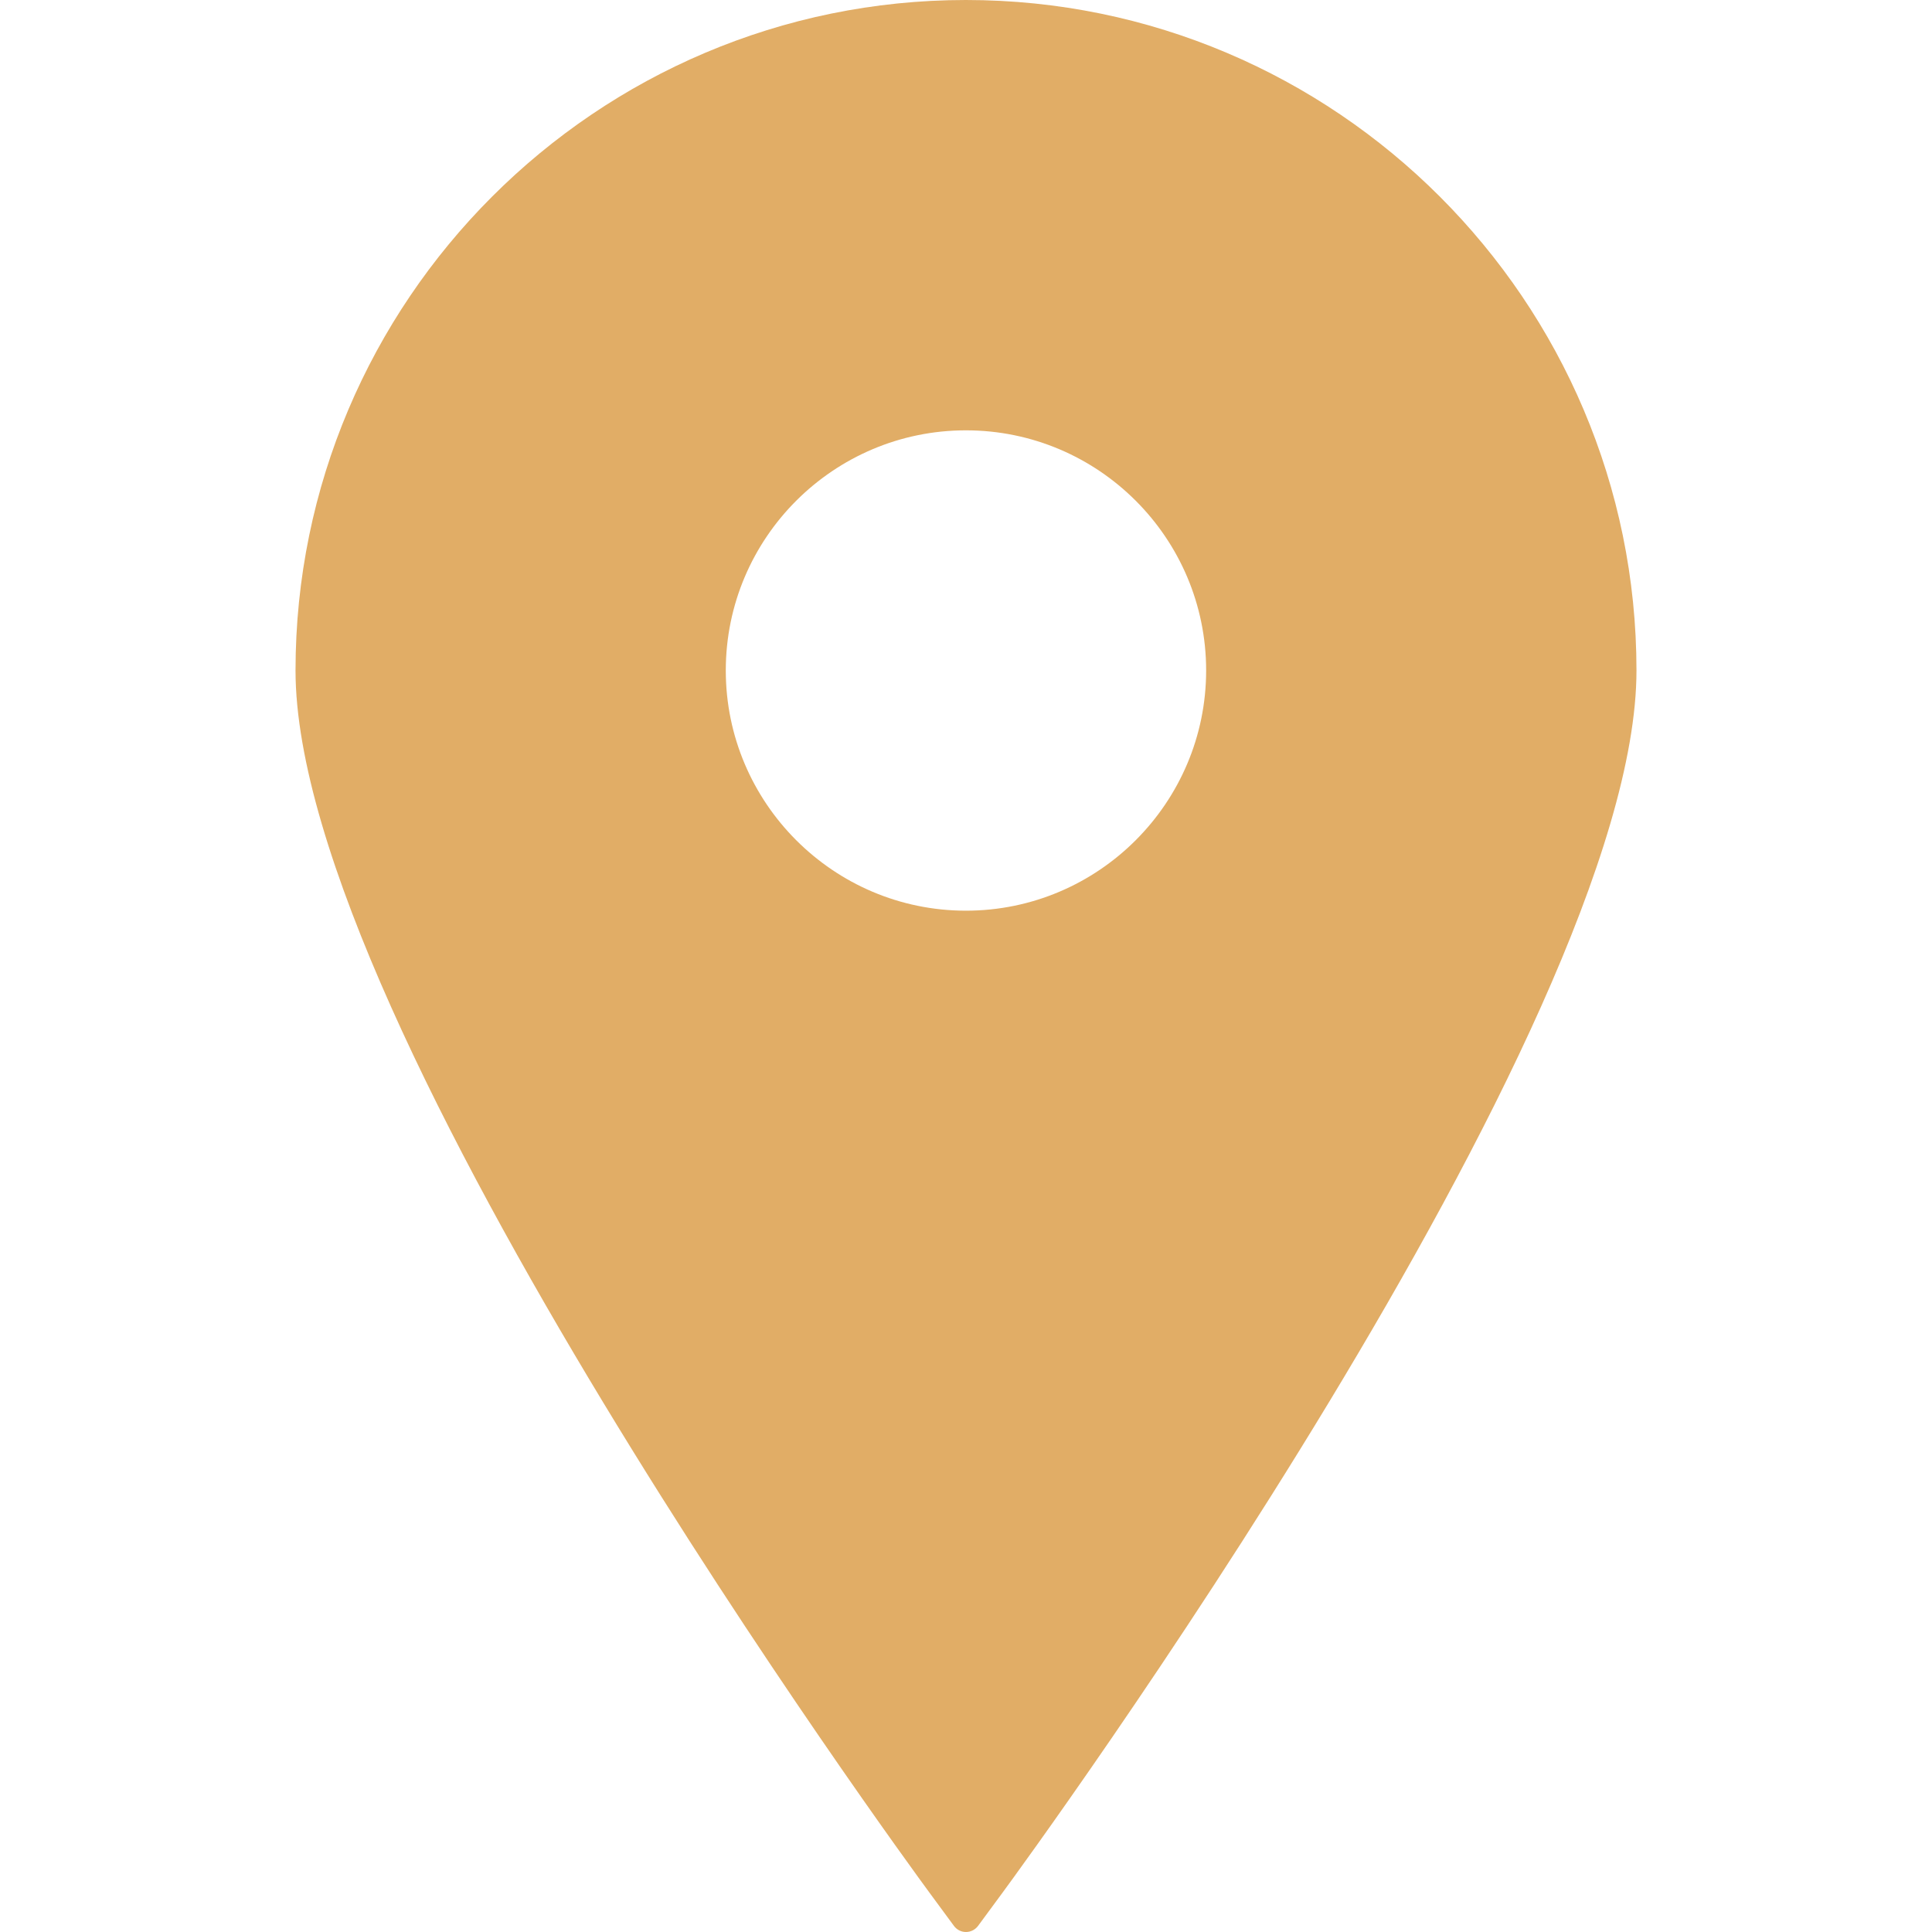 <svg width="27" height="27" viewBox="0 0 27 27" fill="none" xmlns="http://www.w3.org/2000/svg">
<path d="M13.499 0C8.333 0 4.13 4.204 4.13 9.37C4.13 14.343 12.631 25.963 12.993 26.455L13.331 26.914C13.37 26.968 13.433 27 13.499 27C13.567 27 13.629 26.968 13.669 26.914L14.007 26.455C14.369 25.963 22.87 14.343 22.87 9.37C22.87 4.204 18.666 0 13.499 0ZM13.499 6.014C15.351 6.014 16.856 7.519 16.856 9.37C16.856 11.22 15.35 12.727 13.499 12.727C11.649 12.727 10.143 11.22 10.143 9.37C10.143 7.519 11.649 6.014 13.499 6.014Z" fill="#E1AD66"/>
</svg>
